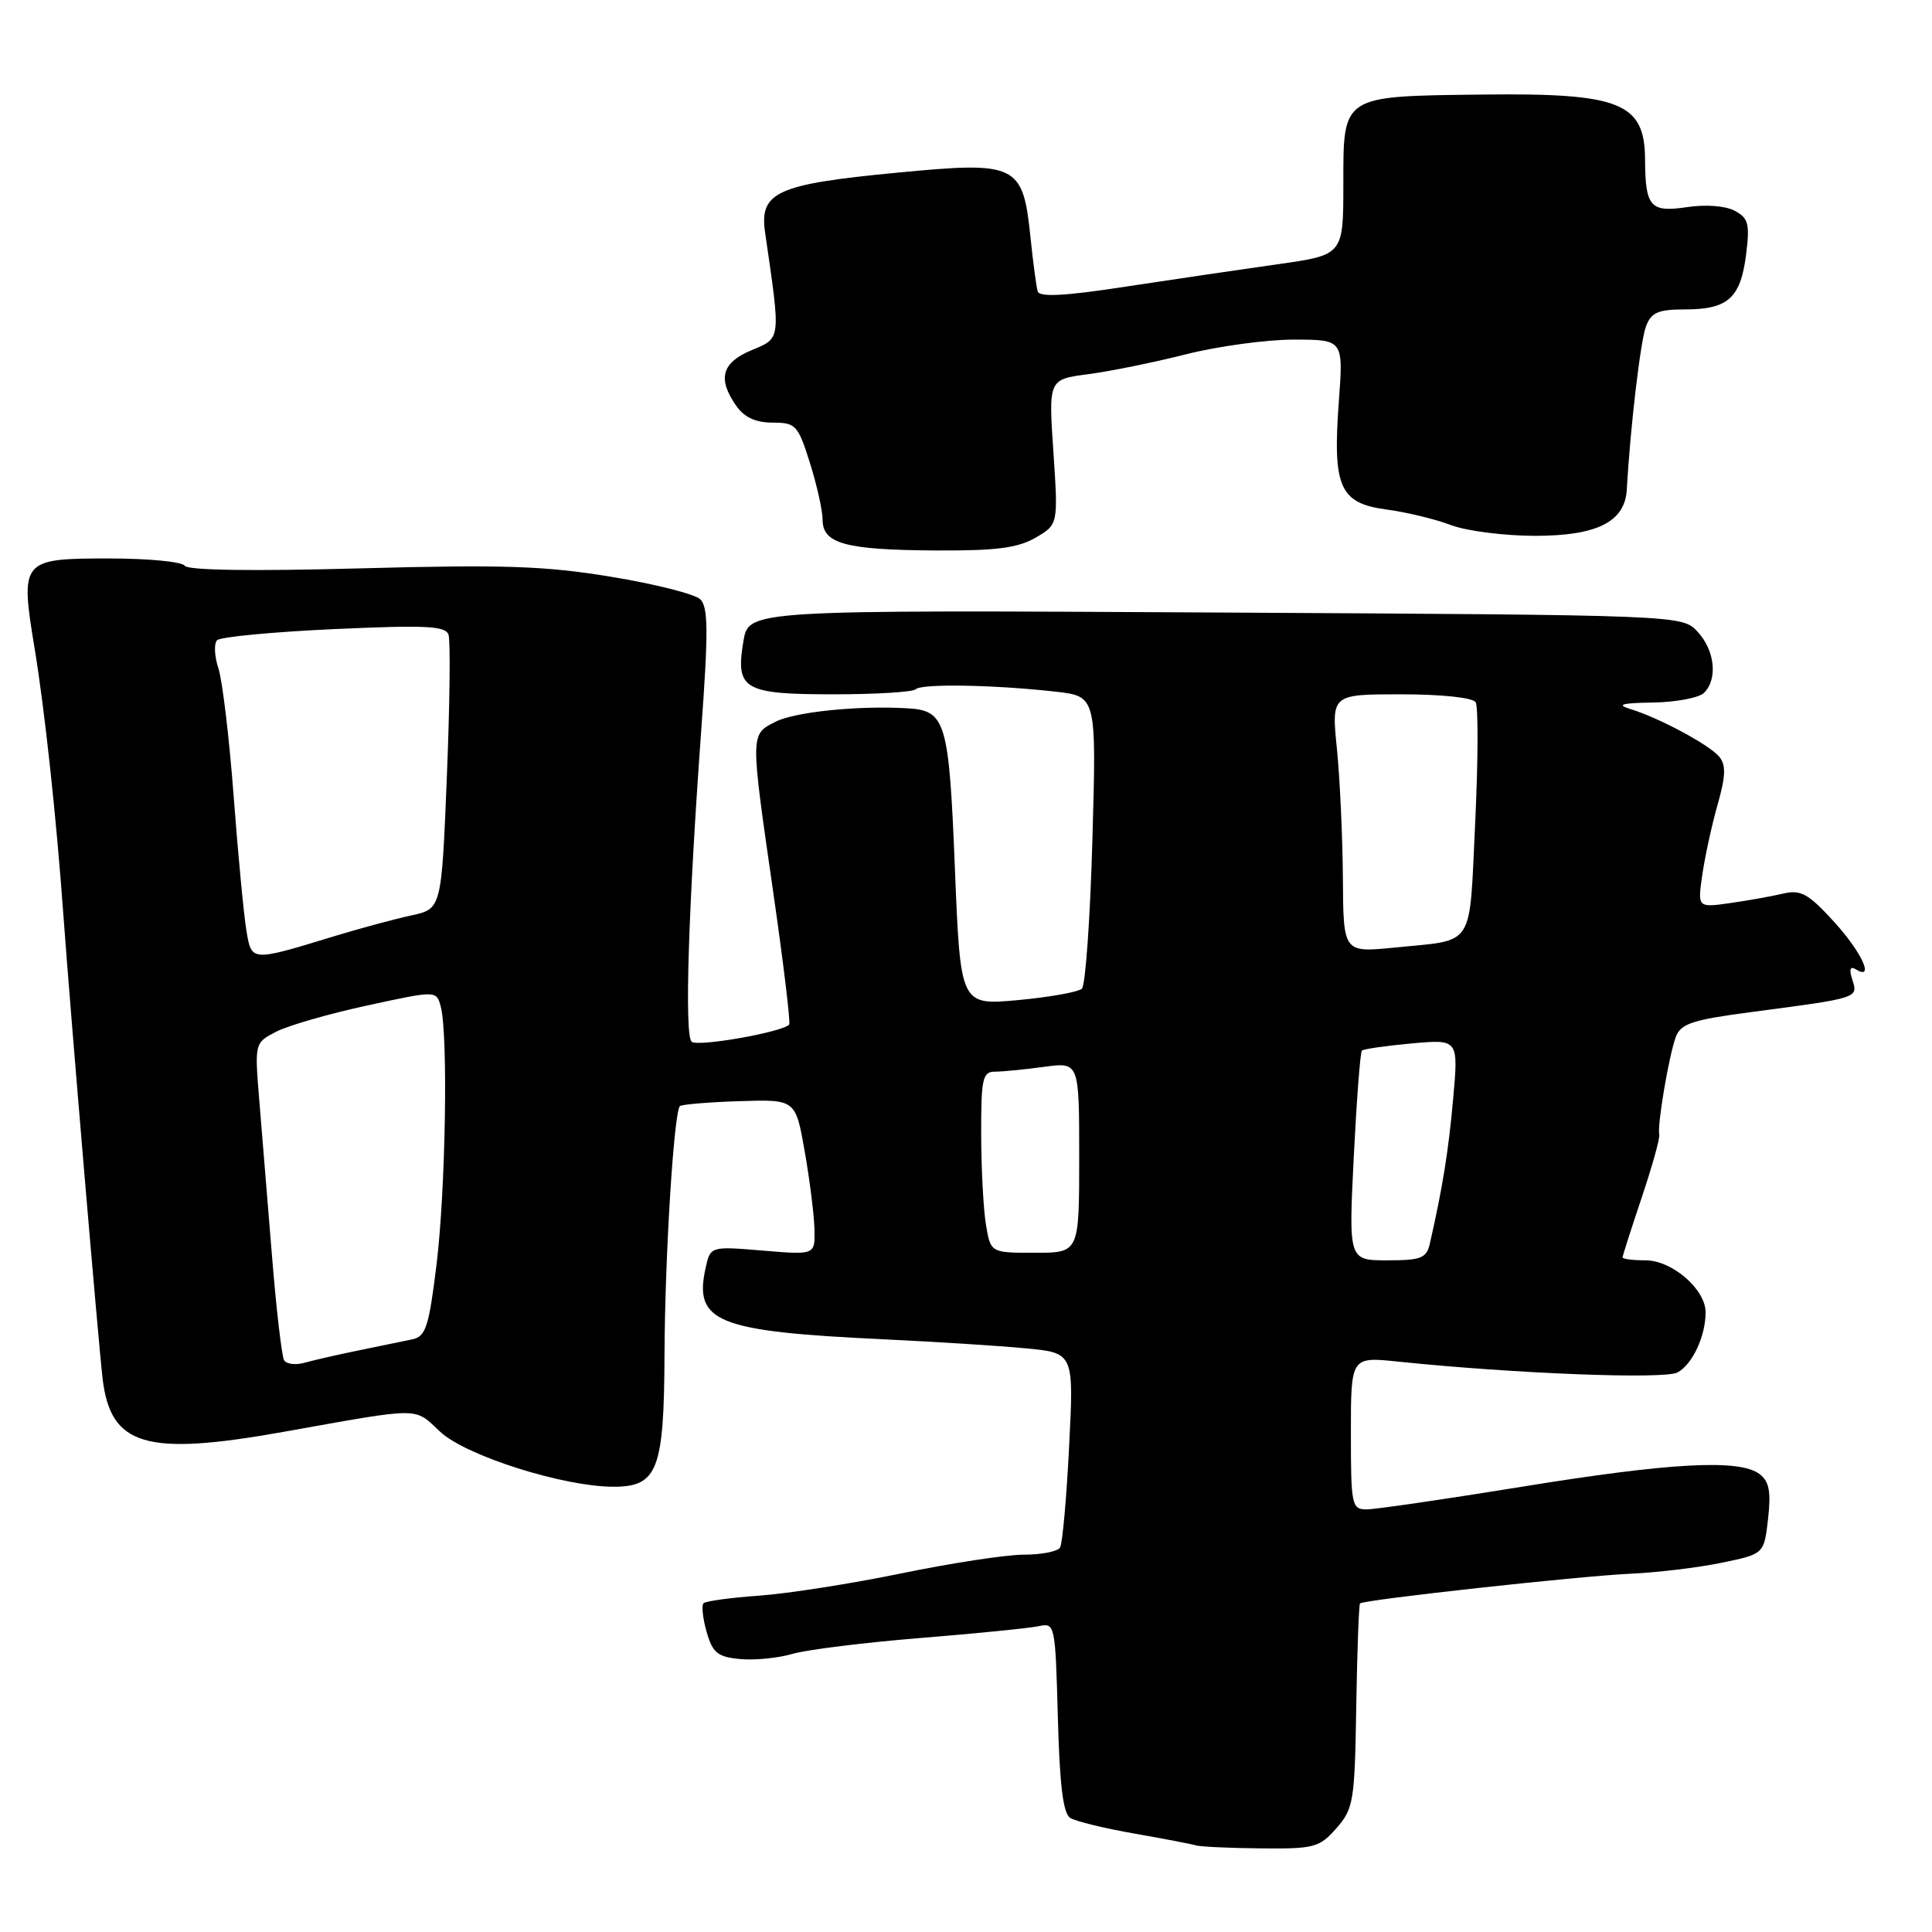 <?xml version="1.0" encoding="UTF-8" standalone="no"?>
<!DOCTYPE svg PUBLIC "-//W3C//DTD SVG 1.1//EN" "http://www.w3.org/Graphics/SVG/1.1/DTD/svg11.dtd" >
<svg xmlns="http://www.w3.org/2000/svg" xmlns:xlink="http://www.w3.org/1999/xlink" version="1.1" viewBox="0 0 256 256">
 <g >
 <path fill="currentColor"
d=" M 177.08 242.25 C 179.35 239.67 179.51 238.69 179.71 226.12 C 179.83 218.76 180.06 212.61 180.21 212.46 C 180.73 211.97 209.32 208.83 216.02 208.53 C 219.60 208.37 225.06 207.71 228.14 207.07 C 233.75 205.91 233.75 205.91 234.28 201.24 C 234.68 197.64 234.43 196.29 233.15 195.32 C 230.50 193.31 221.43 193.79 201.66 197.00 C 191.50 198.65 182.24 200.00 181.09 200.00 C 179.11 200.00 179.00 199.48 179.00 189.88 C 179.00 179.77 179.00 179.77 185.25 180.42 C 200.68 182.02 220.52 182.79 222.27 181.86 C 224.25 180.80 226.00 177.06 226.00 173.89 C 226.00 170.84 221.56 167.00 218.05 167.00 C 216.37 167.00 215.00 166.83 215.00 166.61 C 215.00 166.40 216.14 162.84 217.53 158.70 C 218.92 154.56 219.97 150.80 219.86 150.34 C 219.57 149.12 221.14 139.86 222.05 137.41 C 222.72 135.63 224.22 135.13 232.17 134.09 C 246.29 132.23 246.22 132.25 245.45 129.84 C 245.00 128.44 245.15 127.97 245.89 128.43 C 248.46 130.02 246.70 126.17 243.01 122.13 C 239.59 118.39 238.62 117.86 236.26 118.41 C 234.74 118.77 231.57 119.33 229.22 119.67 C 224.93 120.27 224.93 120.27 225.57 115.88 C 225.92 113.47 226.83 109.29 227.60 106.59 C 228.67 102.82 228.71 101.36 227.81 100.27 C 226.49 98.68 219.81 95.10 216.00 93.94 C 214.13 93.36 214.89 93.15 219.05 93.09 C 222.10 93.04 225.14 92.46 225.80 91.80 C 227.63 89.97 227.23 86.17 224.94 83.71 C 222.89 81.50 222.89 81.50 161.05 81.16 C 99.21 80.82 99.21 80.82 98.51 84.94 C 97.43 91.36 98.51 92.00 110.46 92.00 C 116.07 92.00 120.97 91.70 121.34 91.33 C 122.10 90.56 131.81 90.74 139.89 91.65 C 145.29 92.27 145.29 92.27 144.75 111.23 C 144.46 121.65 143.83 130.55 143.36 131.00 C 142.89 131.45 139.07 132.13 134.88 132.52 C 127.26 133.21 127.26 133.21 126.53 115.08 C 125.74 95.50 125.33 94.14 120.18 93.85 C 113.68 93.47 105.28 94.34 102.75 95.64 C 99.39 97.36 99.40 97.04 102.49 118.45 C 103.83 127.77 104.77 135.56 104.57 135.77 C 103.53 136.80 92.38 138.75 91.64 138.03 C 90.68 137.09 91.20 120.42 92.93 96.58 C 93.87 83.68 93.84 80.42 92.79 79.41 C 92.08 78.72 86.78 77.38 81.00 76.43 C 72.24 74.98 66.73 74.80 47.79 75.31 C 33.57 75.70 24.85 75.57 24.48 74.97 C 24.15 74.43 19.65 74.00 14.48 74.00 C 2.80 74.00 2.65 74.18 4.60 86.00 C 5.91 93.94 7.46 108.25 8.38 121.00 C 9.37 134.58 13.04 178.01 13.60 182.71 C 14.66 191.60 19.32 192.98 37.50 189.74 C 56.13 186.42 54.79 186.42 58.33 189.72 C 61.75 192.91 74.67 197.00 81.31 197.00 C 87.13 197.00 87.99 194.77 88.05 179.53 C 88.10 166.56 89.29 147.38 90.09 146.57 C 90.33 146.34 93.87 146.04 97.97 145.91 C 105.42 145.67 105.42 145.67 106.63 152.58 C 107.30 156.39 107.88 161.03 107.92 162.90 C 108.00 166.29 108.00 166.29 101.07 165.71 C 94.13 165.13 94.13 165.13 93.49 168.04 C 91.92 175.19 94.99 176.42 117.00 177.46 C 123.88 177.79 132.38 178.32 135.90 178.66 C 142.30 179.26 142.30 179.26 141.66 191.70 C 141.32 198.54 140.78 204.55 140.46 205.07 C 140.14 205.58 137.99 206.00 135.68 206.00 C 133.37 206.00 126.08 207.11 119.49 208.47 C 112.89 209.83 104.41 211.16 100.62 211.43 C 96.84 211.70 93.51 212.15 93.22 212.44 C 92.94 212.73 93.12 214.44 93.63 216.23 C 94.42 219.01 95.09 219.55 98.03 219.83 C 99.94 220.02 103.08 219.71 105.00 219.15 C 106.92 218.59 114.58 217.64 122.00 217.04 C 129.43 216.44 136.48 215.73 137.67 215.47 C 139.79 215.01 139.84 215.28 140.17 227.54 C 140.41 236.56 140.87 240.31 141.82 240.89 C 142.55 241.34 146.37 242.27 150.32 242.96 C 154.27 243.65 157.95 244.36 158.50 244.53 C 159.05 244.70 162.91 244.88 167.08 244.92 C 174.15 244.99 174.83 244.81 177.08 242.25 Z  M 137.21 71.25 C 140.22 69.50 140.22 69.50 139.58 59.88 C 138.93 50.27 138.93 50.27 144.21 49.58 C 147.12 49.20 152.95 48.01 157.17 46.94 C 161.38 45.88 167.80 45.00 171.42 45.00 C 178.01 45.00 178.01 45.00 177.40 53.25 C 176.57 64.55 177.51 66.68 183.70 67.51 C 186.34 67.86 190.20 68.79 192.27 69.58 C 194.34 70.36 199.36 71.00 203.41 71.00 C 211.63 71.00 215.32 69.14 215.56 64.87 C 216.01 56.75 217.37 45.16 218.10 43.25 C 218.80 41.39 219.71 41.00 223.28 41.00 C 228.96 41.00 230.63 39.50 231.36 33.77 C 231.88 29.66 231.68 28.90 229.86 27.93 C 228.63 27.27 226.01 27.07 223.51 27.45 C 218.68 28.17 218.01 27.41 217.98 21.17 C 217.95 13.61 214.72 12.31 196.47 12.53 C 177.70 12.75 178.00 12.56 178.00 24.43 C 178.00 33.79 178.00 33.79 169.25 35.02 C 164.44 35.70 155.40 37.03 149.17 37.98 C 141.11 39.22 137.73 39.40 137.50 38.61 C 137.32 38.00 136.89 34.80 136.55 31.50 C 135.54 21.71 134.79 21.35 118.78 22.89 C 102.89 24.41 100.60 25.46 101.38 30.82 C 103.47 45.18 103.52 44.76 99.59 46.40 C 95.63 48.05 95.04 50.19 97.56 53.78 C 98.62 55.30 100.14 56.00 102.37 56.00 C 105.44 56.00 105.74 56.32 107.32 61.34 C 108.24 64.27 109.00 67.66 109.00 68.87 C 109.00 72.04 112.03 72.86 123.85 72.94 C 131.97 72.99 134.84 72.62 137.21 71.25 Z  M 37.65 180.25 C 37.34 179.74 36.61 173.51 36.04 166.41 C 35.46 159.31 34.71 150.06 34.36 145.85 C 33.73 138.19 33.73 138.19 36.61 136.70 C 38.20 135.88 43.62 134.32 48.67 133.23 C 57.83 131.24 57.83 131.24 58.40 133.37 C 59.39 137.06 59.05 157.72 57.84 167.58 C 56.82 175.89 56.42 177.10 54.59 177.48 C 53.44 177.71 50.25 178.37 47.50 178.94 C 44.75 179.50 41.54 180.24 40.36 180.57 C 39.19 180.90 37.97 180.76 37.65 180.25 Z  M 179.38 153.30 C 179.76 145.76 180.24 139.42 180.46 139.21 C 180.67 139.00 183.64 138.57 187.05 138.26 C 193.26 137.70 193.26 137.70 192.55 145.60 C 191.92 152.63 191.16 157.31 189.47 164.75 C 189.02 166.72 188.33 167.00 183.83 167.00 C 178.70 167.00 178.70 167.00 179.38 153.30 Z  M 130.64 162.25 C 130.30 160.19 130.02 154.79 130.01 150.25 C 130.00 142.87 130.20 142.00 131.86 142.00 C 132.88 142.00 135.81 141.71 138.36 141.36 C 143.00 140.73 143.00 140.73 143.00 153.36 C 143.00 166.00 143.00 166.00 137.13 166.00 C 131.26 166.00 131.26 166.00 130.64 162.25 Z  M 32.64 123.24 C 32.30 121.18 31.54 113.20 30.96 105.50 C 30.38 97.80 29.47 90.18 28.94 88.56 C 28.41 86.95 28.33 85.27 28.77 84.83 C 29.21 84.39 36.18 83.73 44.26 83.36 C 56.40 82.81 59.03 82.93 59.43 84.10 C 59.70 84.87 59.60 93.36 59.21 102.96 C 58.50 120.43 58.50 120.43 54.50 121.30 C 52.30 121.77 47.80 122.99 44.50 123.99 C 33.17 127.45 33.34 127.46 32.64 123.24 Z  M 177.94 116.37 C 177.90 110.94 177.55 103.24 177.15 99.25 C 176.42 92.00 176.42 92.00 185.65 92.00 C 191.04 92.00 195.15 92.44 195.53 93.05 C 195.89 93.63 195.86 100.82 195.47 109.03 C 194.65 125.90 195.58 124.47 184.75 125.56 C 178.00 126.23 178.00 126.23 177.94 116.37 Z "/>
</g>
</svg>